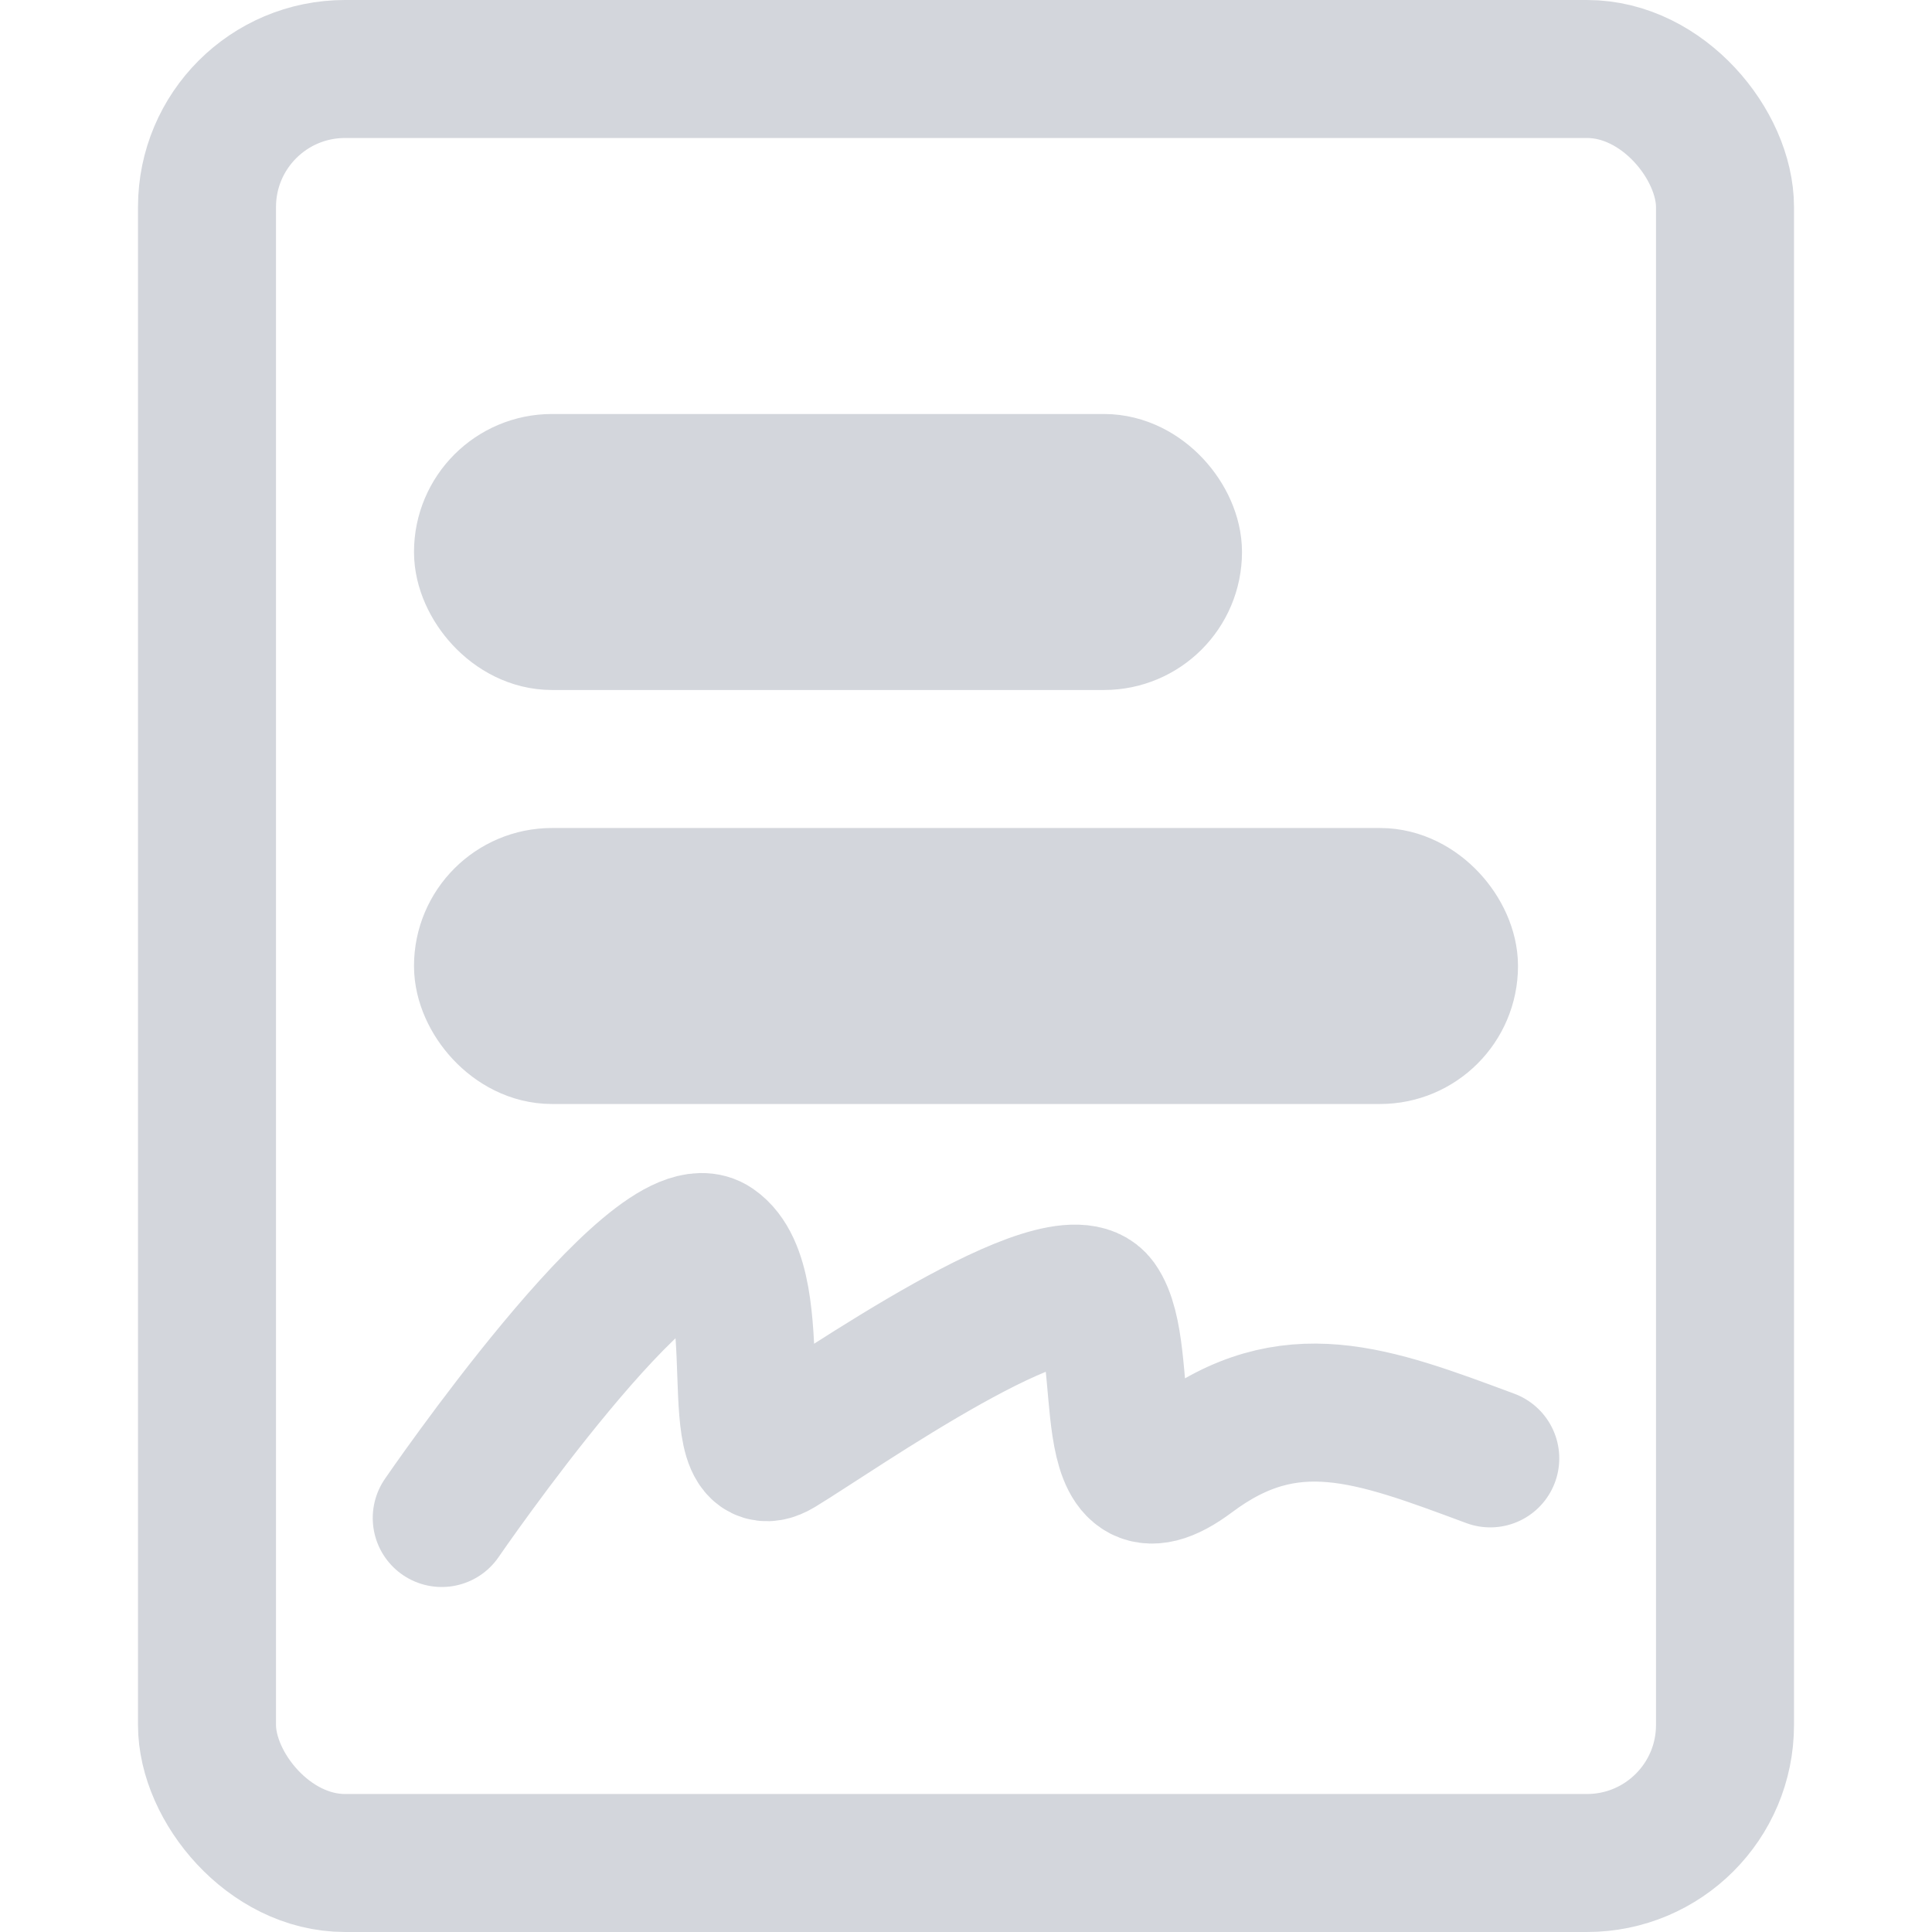<?xml version="1.0" encoding="UTF-8"?>
<svg width="14px" height="14px" viewBox="0 0 14 14" version="1.1" xmlns="http://www.w3.org/2000/svg" xmlns:xlink="http://www.w3.org/1999/xlink">
    <!-- Generator: Sketch 63.1 (92452) - https://sketch.com -->
    <title>icons/一级菜单/合同管理_n</title>
    <desc>Created with Sketch.</desc>
    <g id="icons/一级菜单/合同管理_n" stroke="none" stroke-width="1" fill="none" fill-rule="evenodd">
        <g id="编组">
            <rect id="矩形" fill="#D8D8D8" opacity="0" x="0" y="0" width="14" height="14"></rect>
            <g id="编组备份" transform="translate(1, 0)" stroke="#D3D6DC">
                <rect id="矩形" x="0.5" y="0.5" width="11" height="13" rx="1"></rect>
                <rect id="矩形" x="2.5" y="3.5" width="5" height="1" rx="0.5"></rect>
                <rect id="矩形备份" x="2.5" y="6.5" width="7" height="1" rx="0.5"></rect>
                <path d="M2.201,11 C2.201,11 3.753,8.736 4.173,9.026 C4.593,9.315 4.222,10.748 4.646,10.493 C5.069,10.237 6.701,9.085 6.958,9.442 C7.214,9.8 6.914,11.093 7.63,10.557 C8.346,10.021 8.944,10.25 9.799,10.568" id="路径-2" stroke-linecap="round"></path>
            </g>
        </g>
    </g>
</svg>